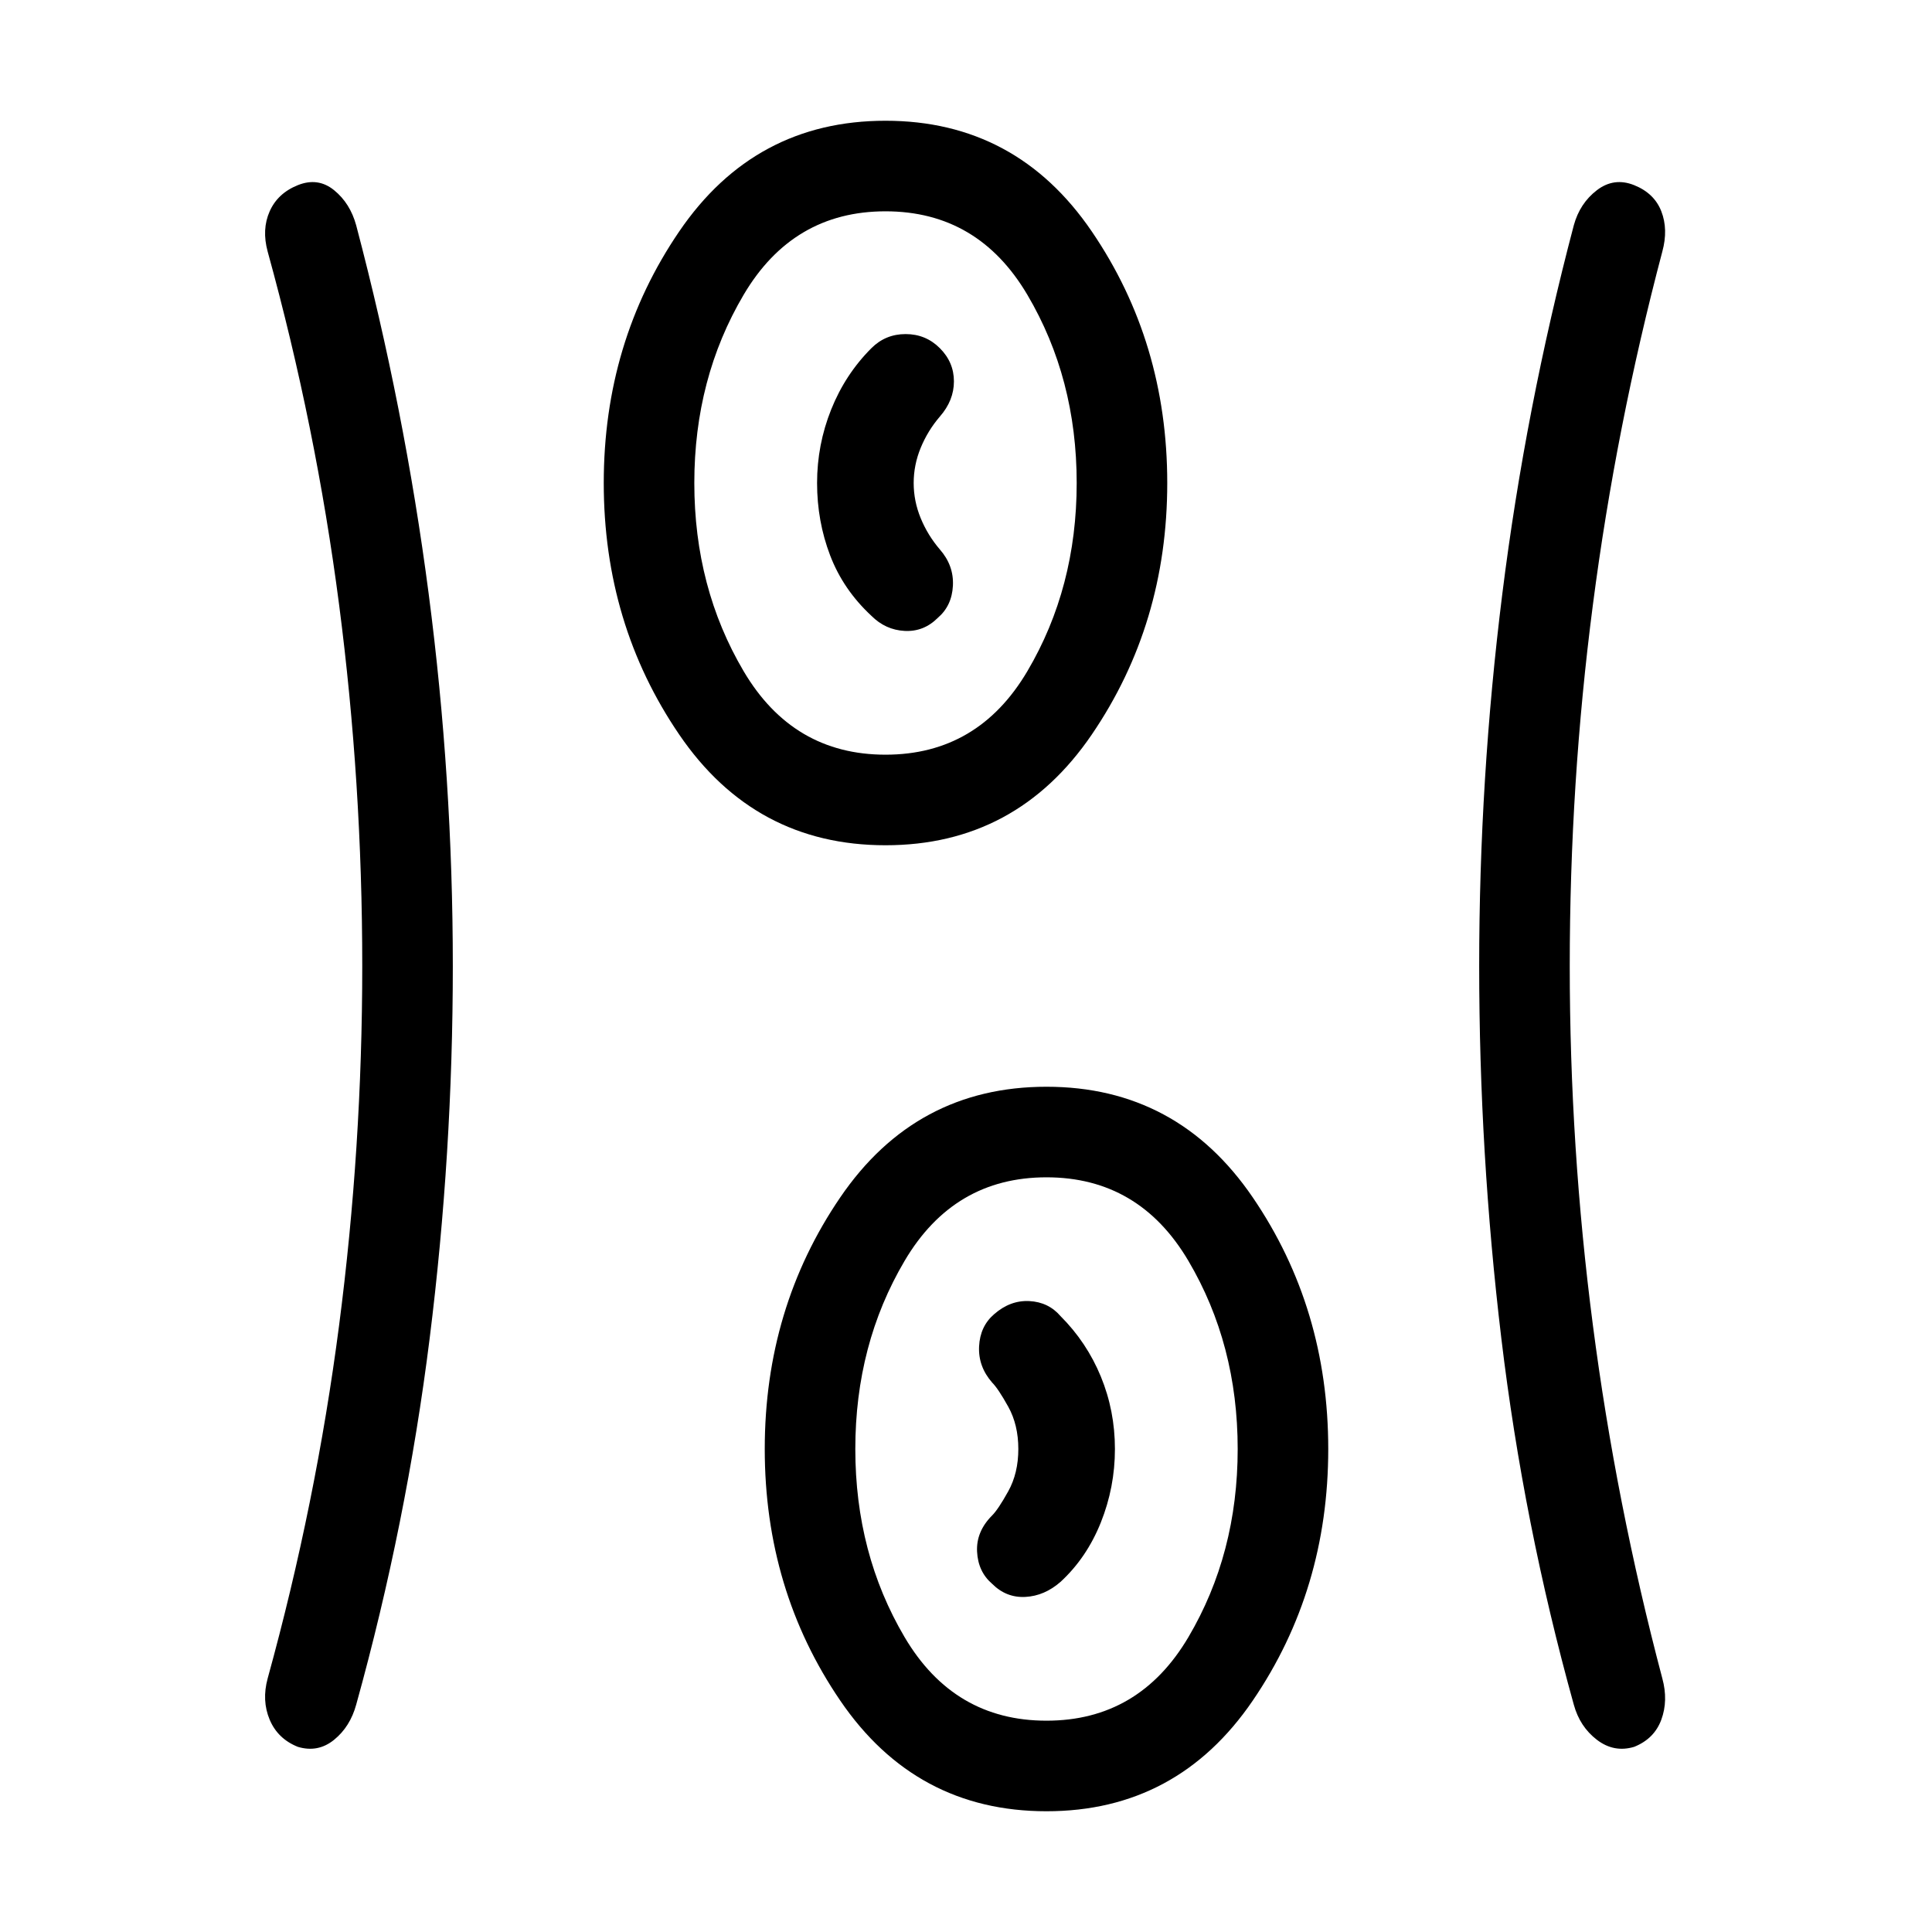 <svg xmlns="http://www.w3.org/2000/svg" width="48" height="48" viewBox="0 0 48 48"><path d="M26 45q-3.25 0-5.125-2.75T19 36q0-3.5 1.875-6.25T26 27q3.25 0 5.125 2.75T33 36q0 3.5-1.875 6.25T26 45ZM11.25 24q0 4.65-.575 9.25t-1.825 9.1q-.15.55-.55.875-.4.325-.9.175-.5-.2-.7-.675-.2-.475-.05-1.025 1.2-4.35 1.775-8.775Q9 28.5 9 24q0-4.55-.575-8.975T6.65 6.25q-.15-.55.05-1 .2-.45.7-.65.5-.2.9.125t.55.875q1.2 4.55 1.8 9.15.6 4.6.6 9.25ZM39 24q0 4.5.575 8.925.575 4.425 1.725 8.775.15.55-.025 1.025-.175.475-.675.675-.5.15-.925-.175-.425-.325-.575-.875-1.25-4.5-1.8-9.1T36.75 24q0-4.65.575-9.25T39.1 5.6q.15-.55.575-.875.425-.325.925-.125t.675.65q.175.45.025 1-1.15 4.35-1.725 8.775Q39 19.45 39 24ZM26 42.75q2.3 0 3.525-2.075T30.75 36q0-2.6-1.225-4.675Q28.3 29.25 26 29.25t-3.525 2.075Q21.25 33.4 21.25 36q0 2.6 1.225 4.675Q23.7 42.75 26 42.75Zm-1.35-3.4q.35.35.825.325.475-.025.875-.375.65-.6 1-1.475.35-.875.35-1.825t-.35-1.8q-.35-.85-1-1.5-.3-.35-.775-.375-.475-.025-.875.325-.35.3-.375.8-.025.5.325.9.15.15.4.6.25.45.25 1.05 0 .6-.25 1.05-.25.45-.4.6-.4.4-.375.9.025.5.375.8ZM22 21q-3.25 0-5.125-2.75T15 12q0-3.5 1.875-6.25T22 3q3.25 0 5.125 2.75T29 12q0 3.5-1.875 6.25T22 21Zm0-2.25q2.3 0 3.525-2.075T26.75 12q0-2.6-1.225-4.675Q24.3 5.25 22 5.25t-3.525 2.075Q17.25 9.4 17.25 12q0 2.6 1.225 4.675Q19.7 18.75 22 18.75Zm1.3-3.4q.35-.3.375-.8.025-.5-.325-.9-.3-.35-.475-.775Q22.7 12.45 22.7 12t.175-.875q.175-.425.475-.775.35-.4.35-.875t-.35-.825Q23 8.3 22.5 8.3t-.85.35q-.65.65-1 1.525-.35.875-.35 1.825t.325 1.8q.325.85 1.025 1.5.35.35.825.375.475.025.825-.325ZM22 12Zm4 24Z"/></svg>